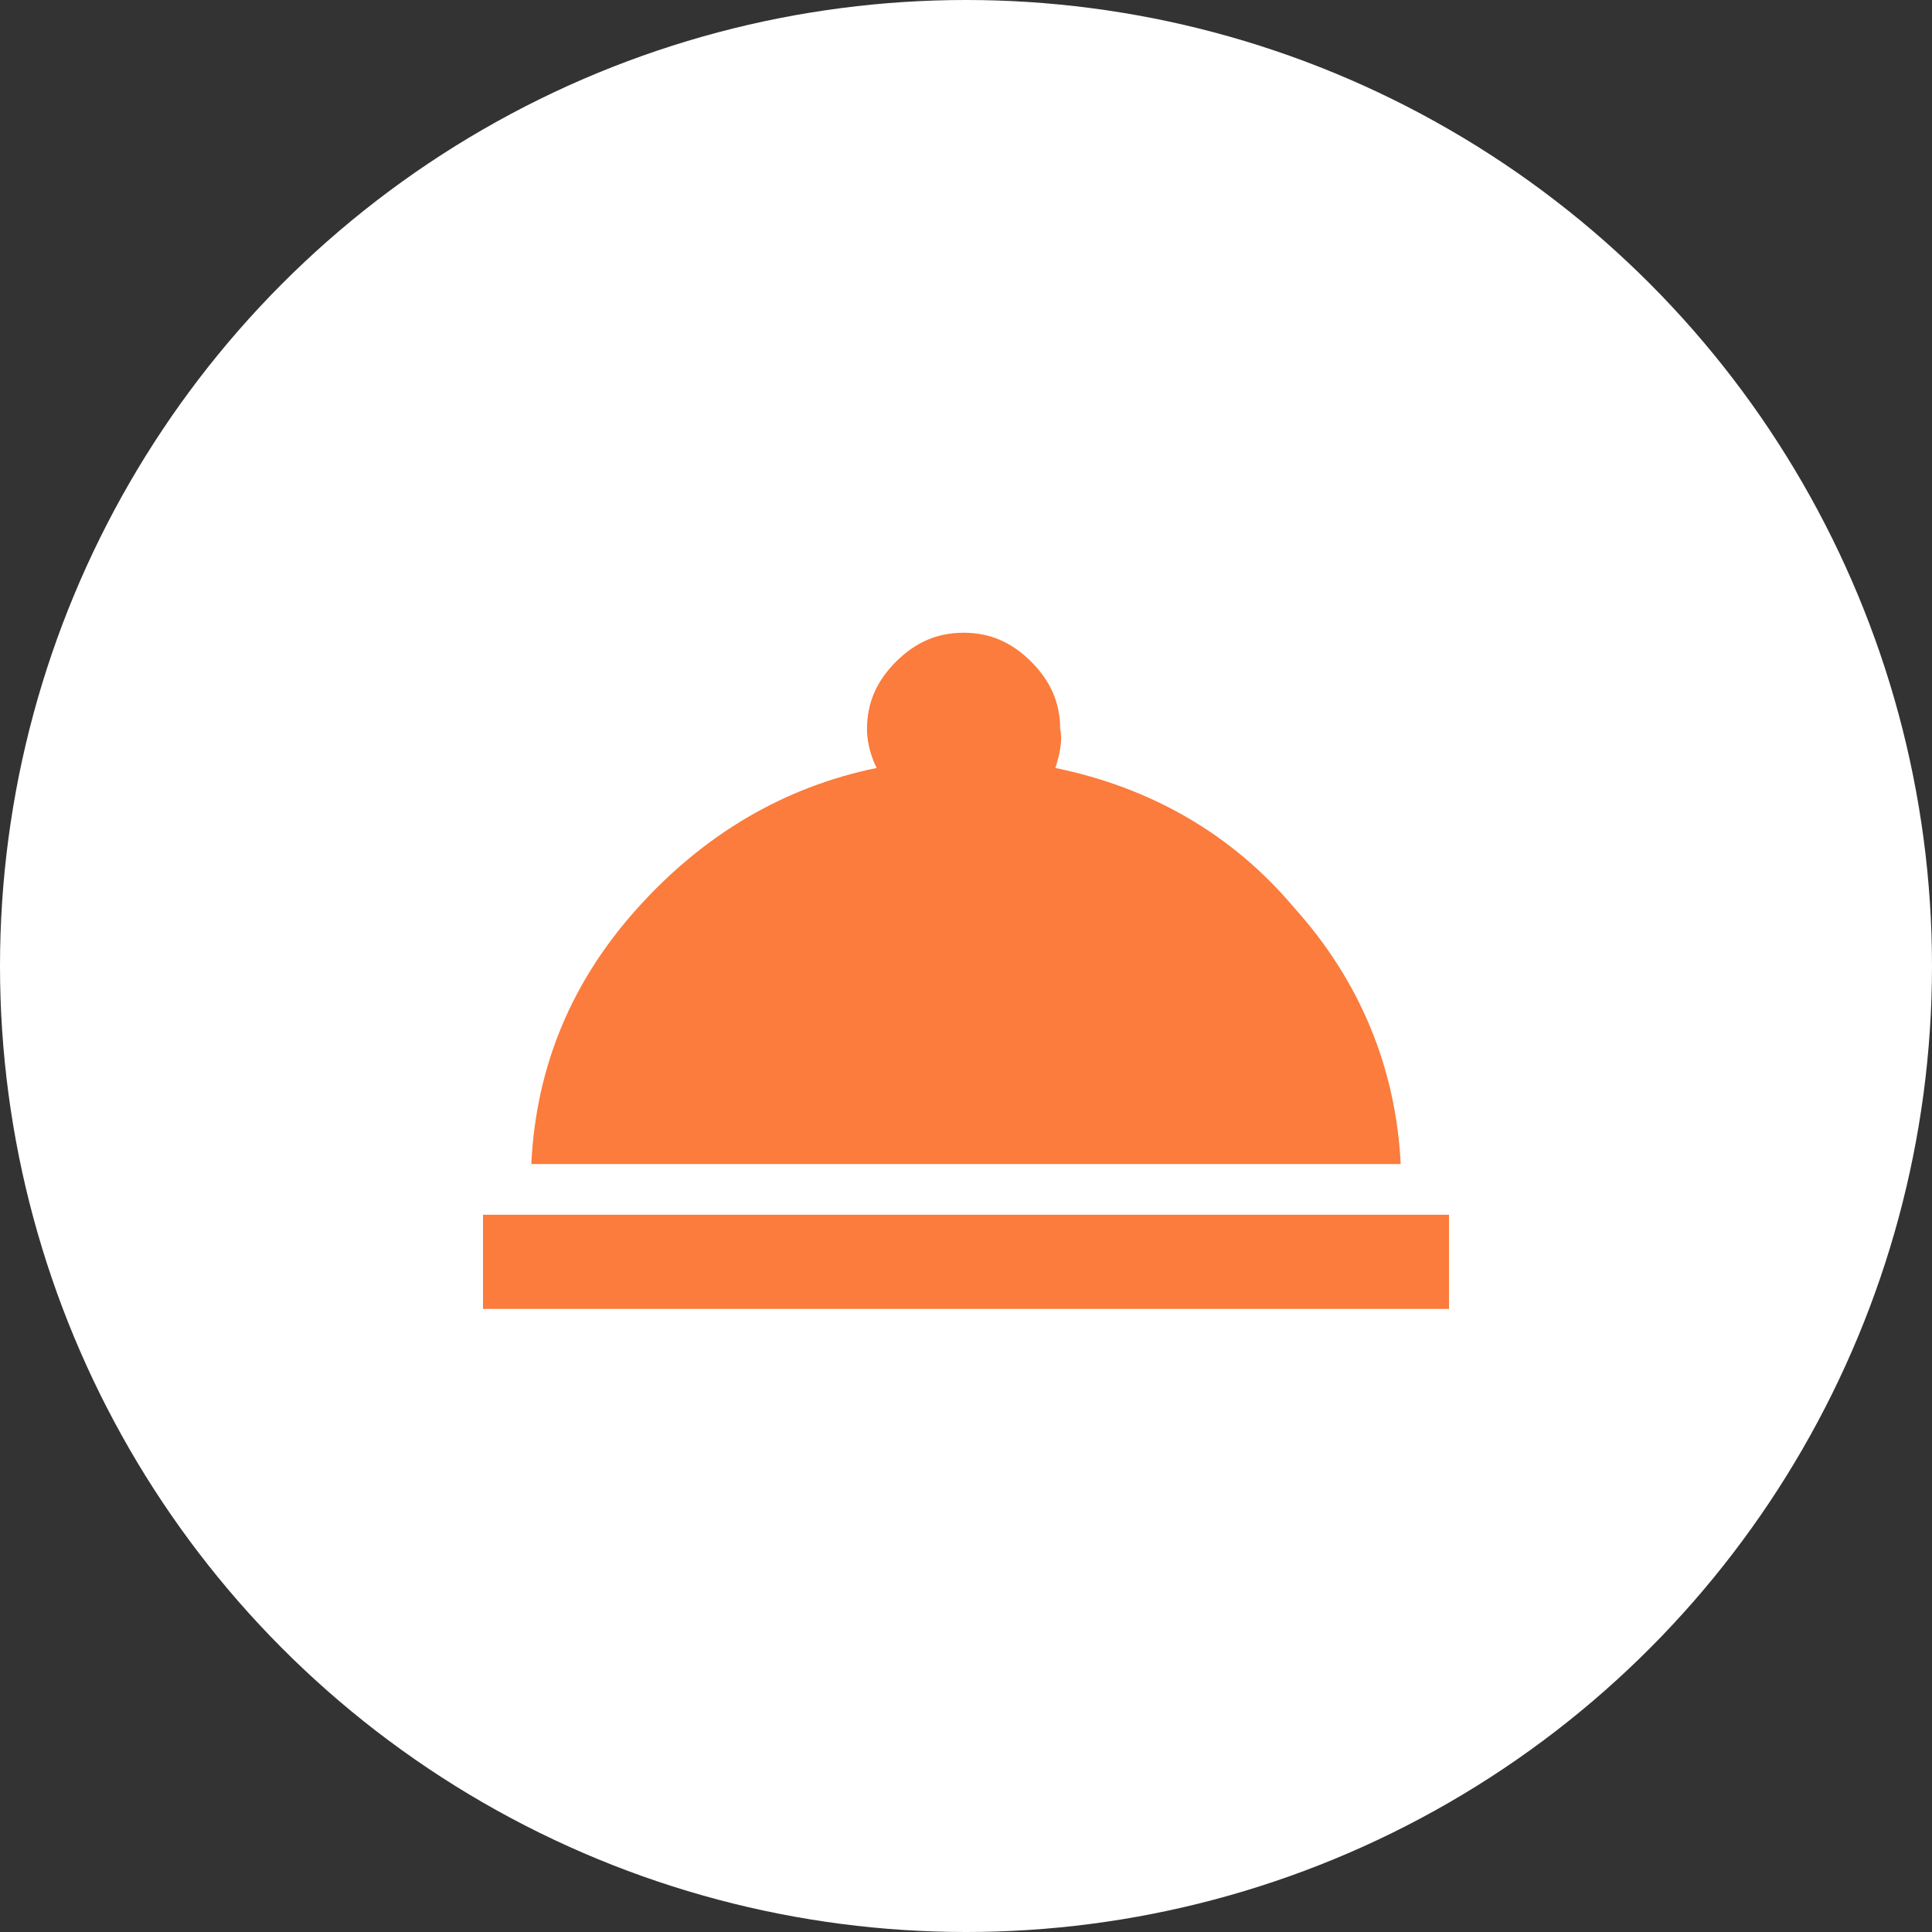 <?xml version="1.0" encoding="utf-8"?>
<!-- Generator: Adobe Illustrator 19.1.0, SVG Export Plug-In . SVG Version: 6.00 Build 0)  -->
<svg version="1.1" xmlns="http://www.w3.org/2000/svg" xmlns:xlink="http://www.w3.org/1999/xlink" x="0px" y="0px"
	 viewBox="0 0 80 80" enable-background="new 0 0 80 80" xml:space="preserve">
<rect x="0" y="0" width="80" height="80" fill="#333333" stroke="none"/>
<g>
	<circle fill="#FFFFFF" cx="40" cy="40" r="40"/>
	<g>
		<path fill="#FB7C3C" d="M20,50.3H60v3.9H20V50.3z M43.7,31.8c3.9,0.8,7.3,2.7,9.9,5.8c2.7,3,4.2,6.6,4.4,10.6H22
			c0.2-4.1,1.7-7.6,4.4-10.6c2.7-3,6-5,9.9-5.8c-0.3-0.6-0.4-1.2-0.4-1.6c0-1.1,0.4-2,1.2-2.8c0.8-0.8,1.7-1.2,2.8-1.2
			c1.1,0,2,0.4,2.8,1.2c0.8,0.8,1.2,1.7,1.2,2.8C44,30.6,43.9,31.2,43.7,31.8z"/>
	</g>
</g>
</svg>
